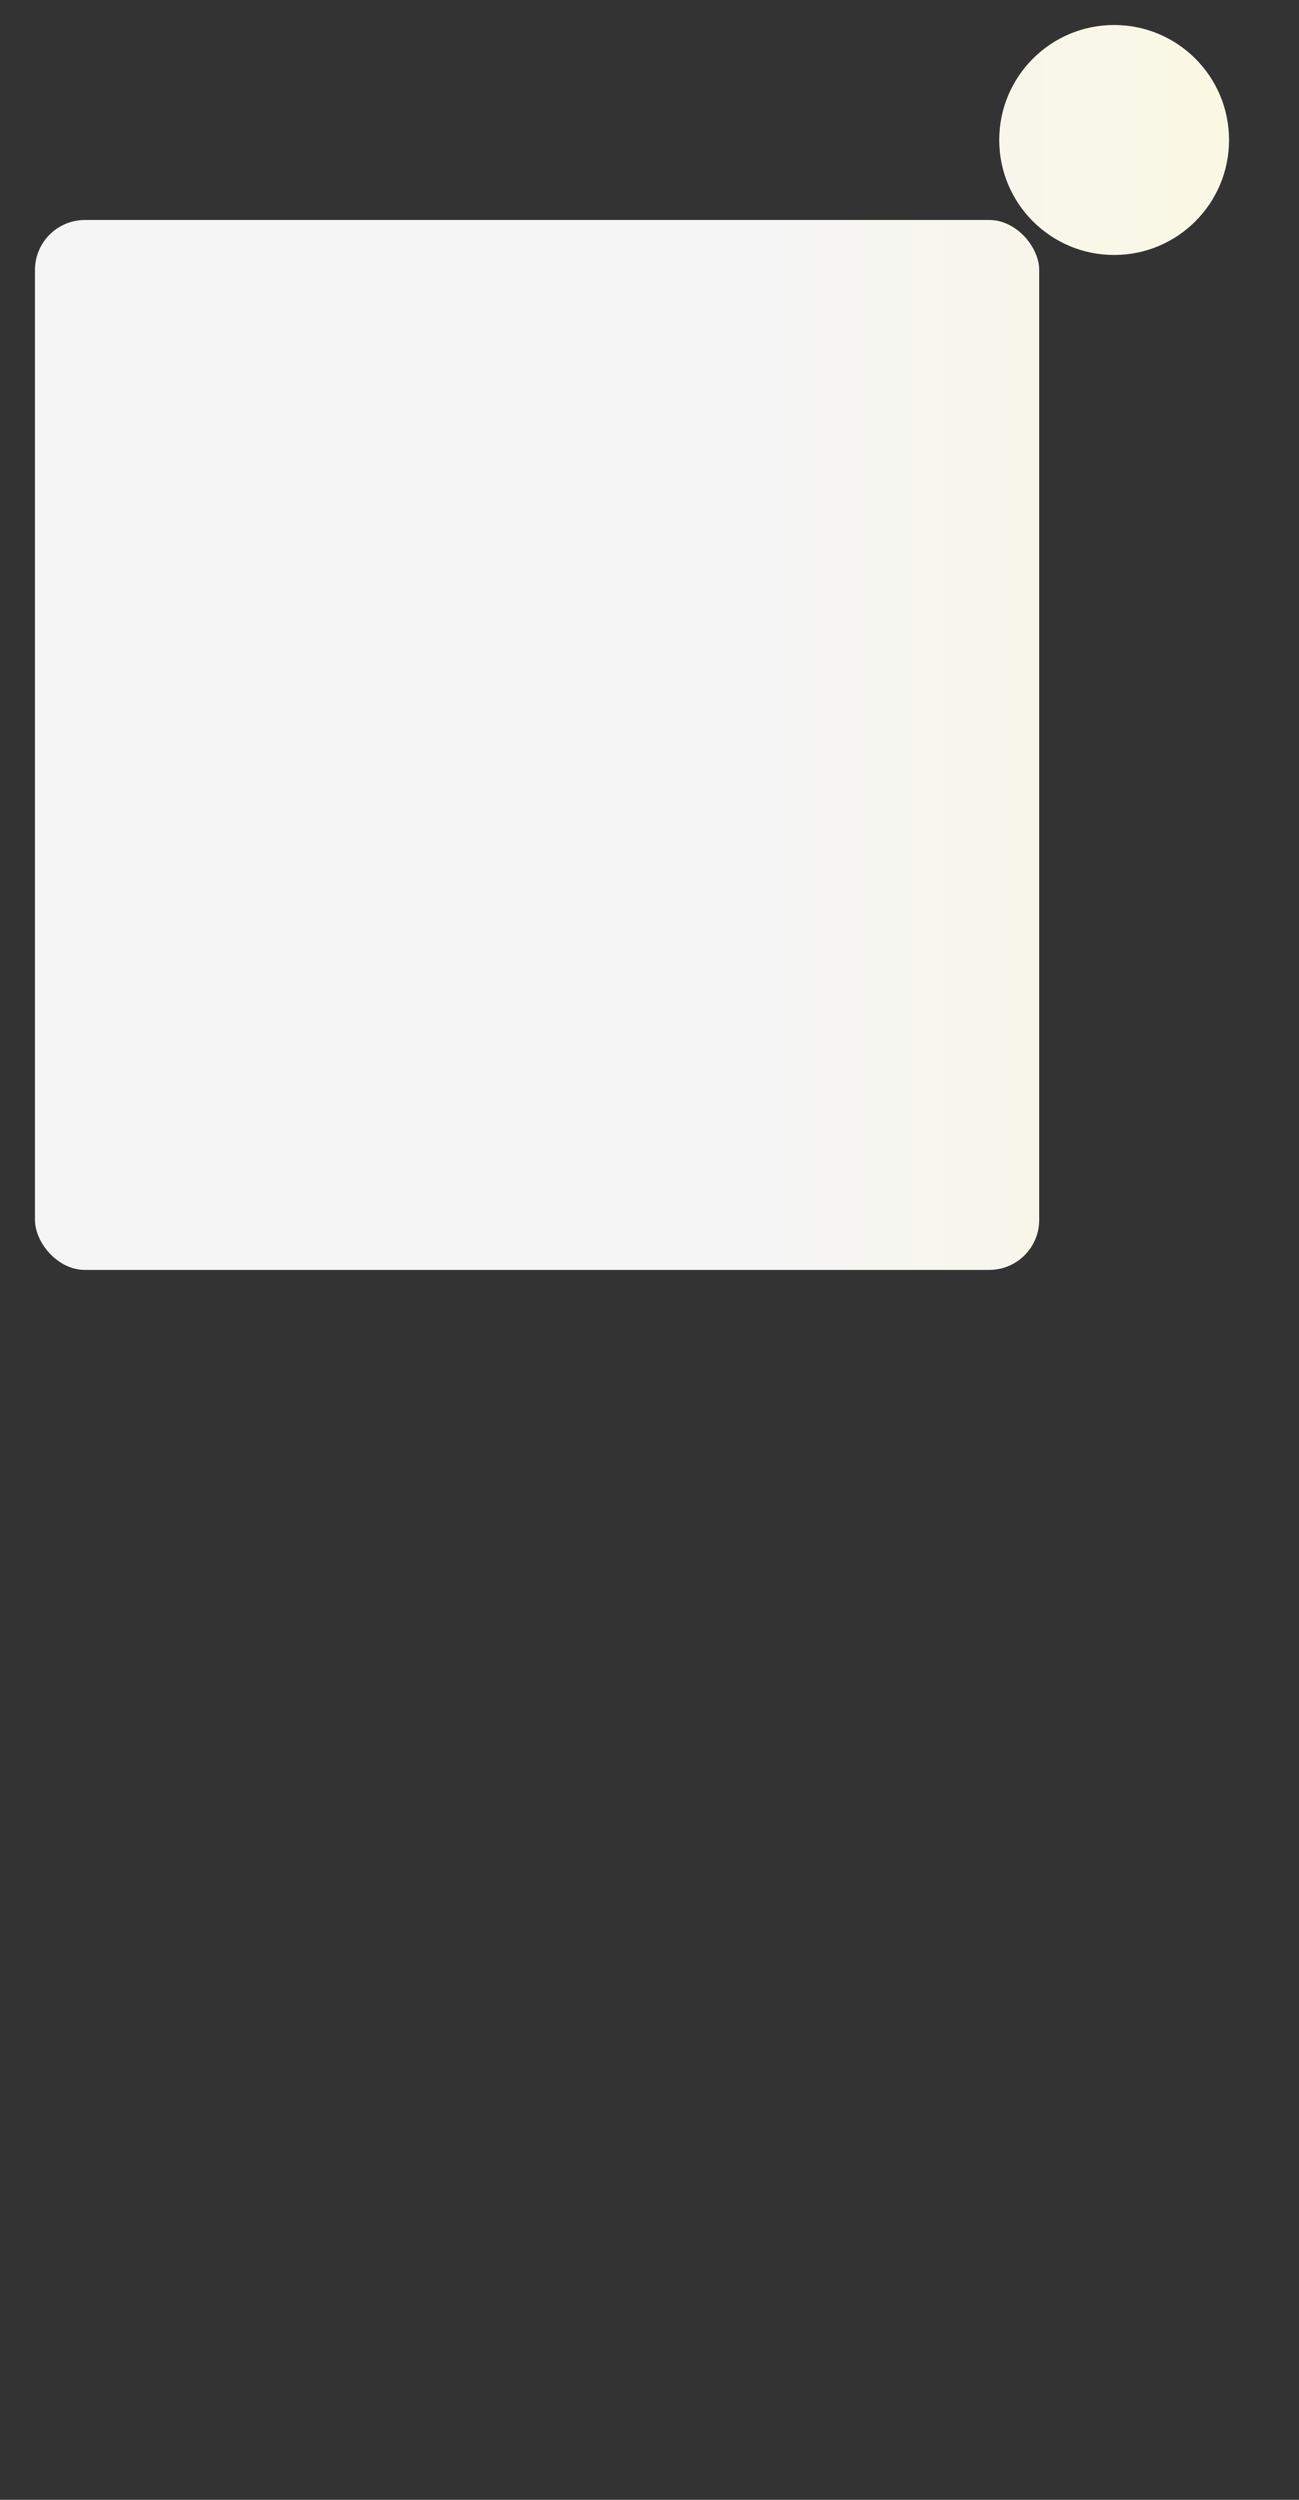 <svg
  role="img"
  aria-labelledby="loading-aria"
  viewBox="0 0 260 500"
  preserveAspectRatio="none"
>
  <rect x="0" y="0" width="260" height="500" fill="#333333" stroke="none"/>
  <title id="loading-aria">Загружается...</title>
  <rect
    x="0"
    y="0"
    width="100%"
    height="100%"
    clip-path="url(#clip-path)"
    style='fill: url("#fill");'
  ></rect>
  <defs>
    <clipPath id="clip-path">
        <rect x="387" y="550" rx="3" ry="3" width="67" height="11" /> 
        <rect x="463" y="550" rx="3" ry="3" width="140" height="11" /> 
        <rect x="514" y="598" rx="3" ry="3" width="53" height="11" /> 
        <rect x="574" y="598" rx="3" ry="3" width="72" height="11" /> 
        <rect x="405" y="598" rx="3" ry="3" width="100" height="11" /> 
        <rect x="387" y="621" rx="3" ry="3" width="37" height="11" /> 
        <rect x="405" y="573" rx="3" ry="3" width="140" height="11" /> 
        <rect x="553" y="573" rx="3" ry="3" width="173" height="11" /> 
        <rect x="7" y="362" rx="10" ry="10" width="237" height="49" /> 
        <rect x="7" y="327" rx="10" ry="10" width="85" height="27" /> 
        <rect x="7" y="288" rx="10" ry="10" width="85" height="27" /> 
        <rect x="511" y="477" rx="0" ry="0" width="194" height="248" /> 
        <rect x="572" y="565" rx="0" ry="0" width="37" height="36" /> 
        <circle cx="595" cy="612" r="112" /> 
        <circle cx="587" cy="571" r="20" /> 
        <rect x="7" y="424" rx="10" ry="10" width="162" height="63" /> 
        <rect x="7" y="44" rx="10" ry="10" width="201" height="210" /> 
        <circle cx="223" cy="28" r="23" />
    </clipPath>
    <linearGradient id="fill">
      <stop
        offset="0.6"
        stop-color="#f5f5f5"
        stop-opacity="1"
      >
        <animate
          attributeName="offset"
          values="-2; -2; 1"
          keyTimes="0; 0.25; 1"
          dur="2s"
          repeatCount="indefinite"
        ></animate>
      </stop>
      <stop
        offset="1.6"
        stop-color="#fbf8e0"
        stop-opacity="1"
      >
        <animate
          attributeName="offset"
          values="-1; -1; 2"
          keyTimes="0; 0.25; 1"
          dur="2s"
          repeatCount="indefinite"
        ></animate>
      </stop>
      <stop
        offset="2.6"
        stop-color="#f5f5f5"
        stop-opacity="1"
      >
        <animate
          attributeName="offset"
          values="0; 0; 3"
          keyTimes="0; 0.25; 1"
          dur="2s"
          repeatCount="indefinite"
        ></animate>
      </stop>
    </linearGradient>
  </defs>
</svg>